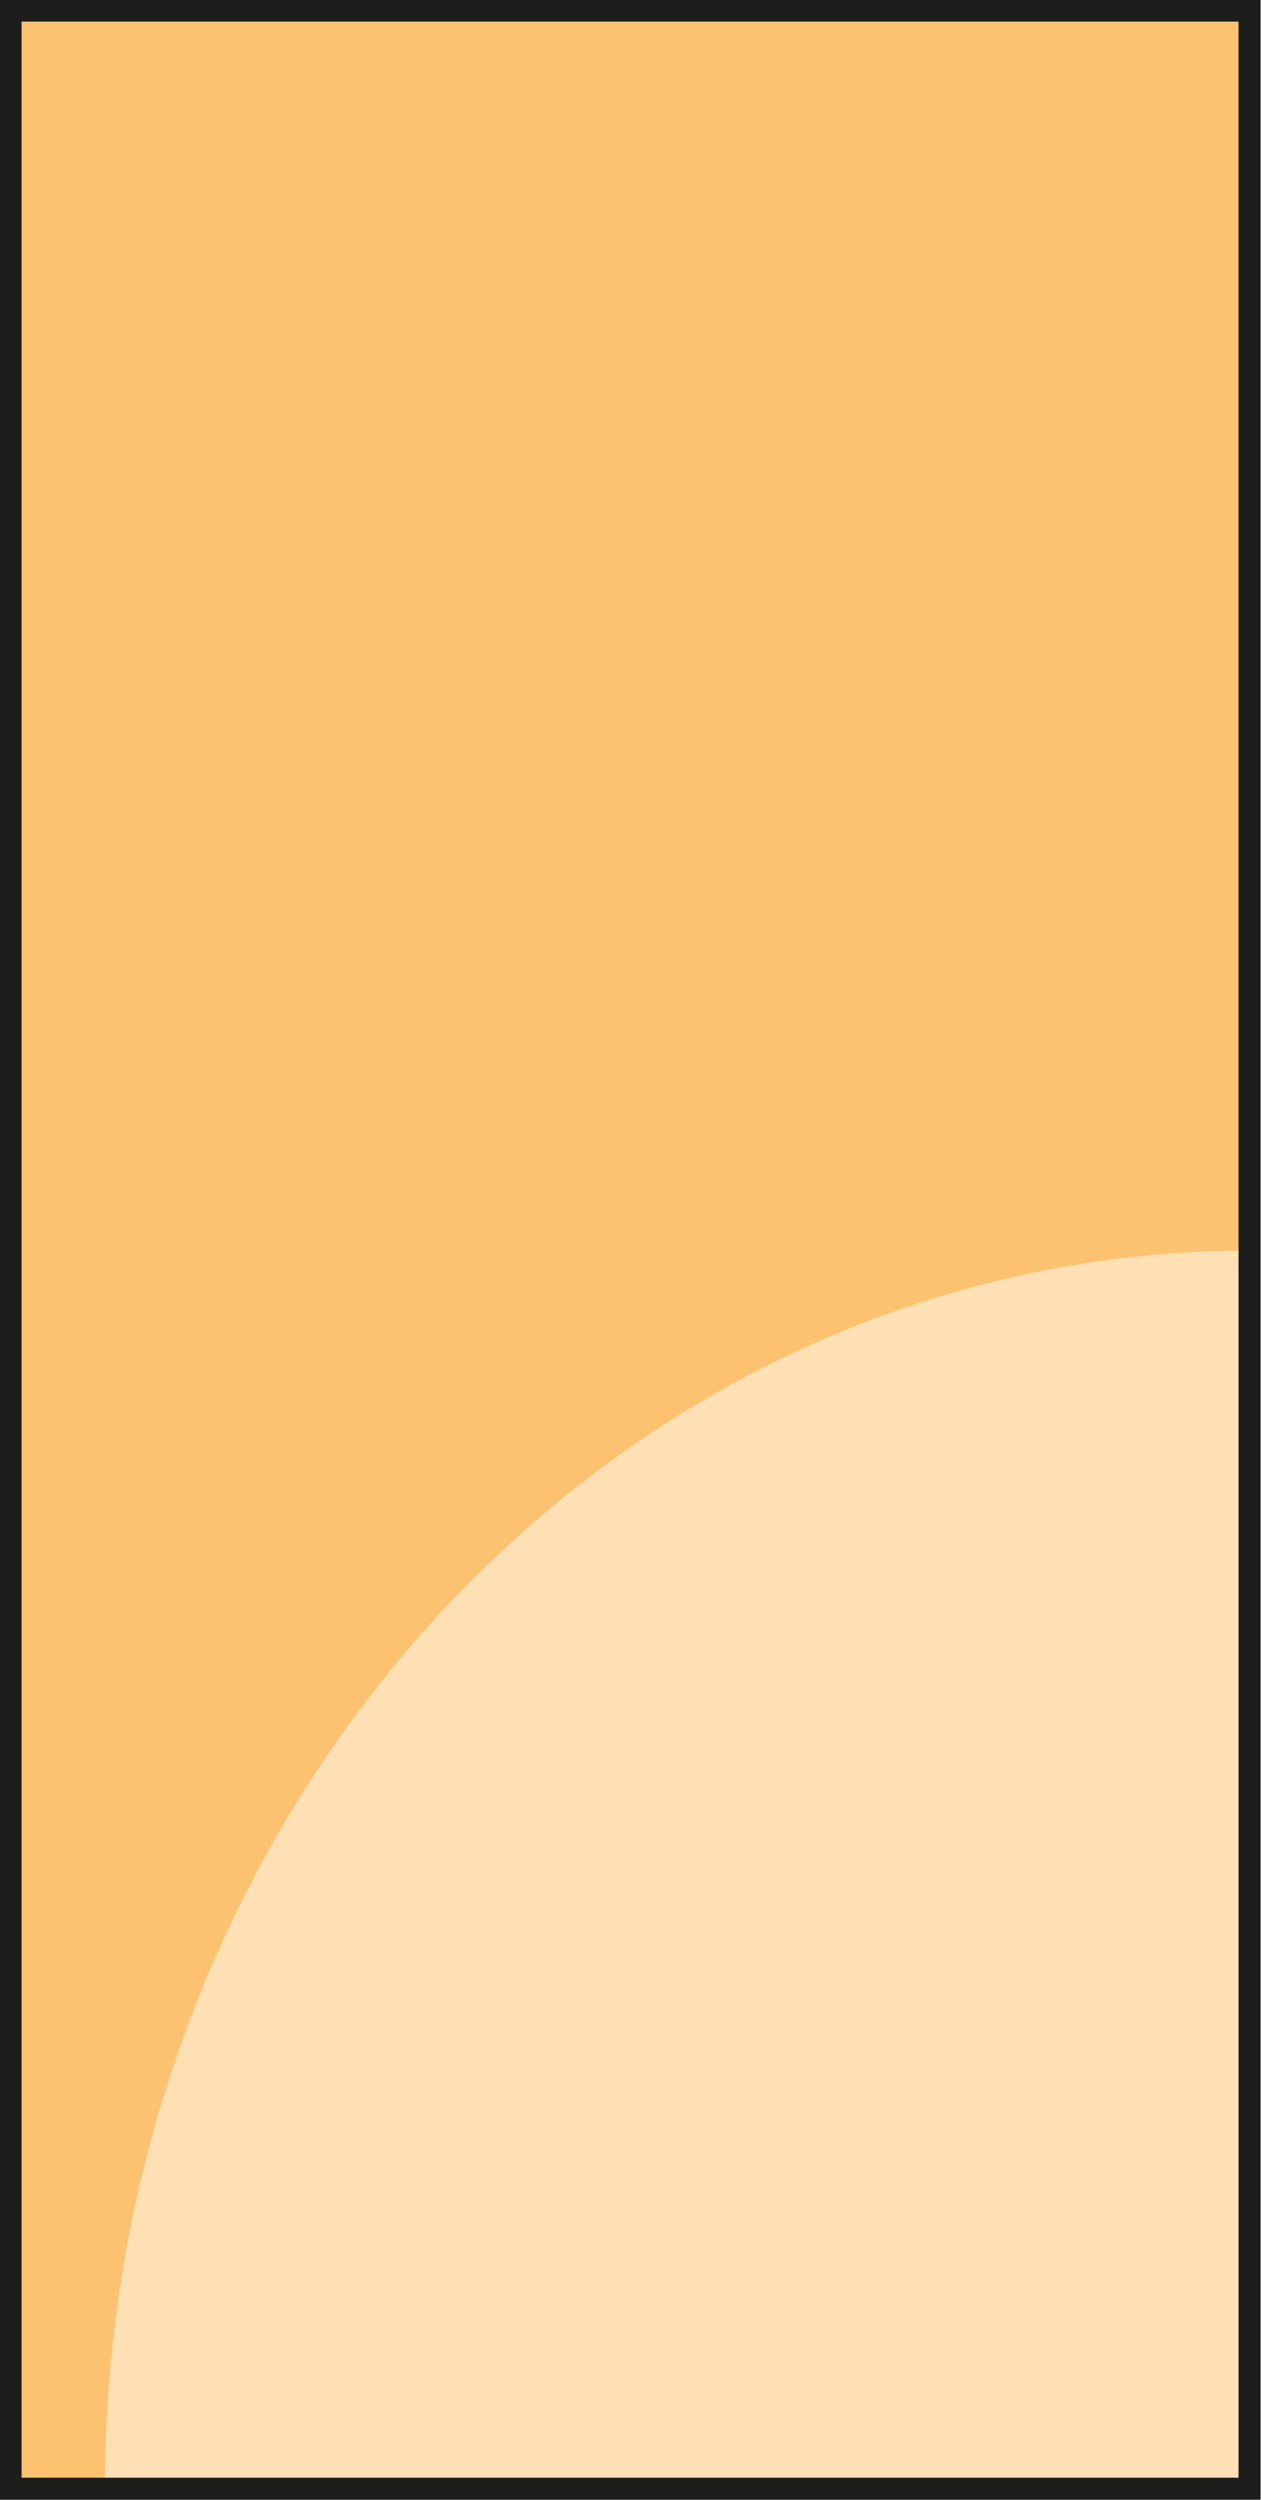 <?xml version="1.0" encoding="UTF-8"?>
<svg id="Layer_2" data-name="Layer 2" xmlns="http://www.w3.org/2000/svg" viewBox="0 0 14.31 28.37">
  <defs>
    <style>
      .cls-1 {
        fill: #fcc26f;
      }

      .cls-1, .cls-2 {
        stroke-width: 0px;
      }

      .cls-3 {
        fill: none;
        stroke: #1d1e1c;
        stroke-miterlimit: 10;
        stroke-width: .25px;
      }

      .cls-2 {
        fill: #ffe0b5;
      }
    </style>
  </defs>
  <g id="Layer_1-2" data-name="Layer 1">
    <g>
      <rect class="cls-1" x=".12" y=".12" width="14.06" height="28.12"/>
      <path class="cls-2" d="M1.19,28.25c0-7.77,5.81-14.06,13-14.06v14.06H1.19Z"/>
      <rect class="cls-3" x=".12" y=".12" width="14.06" height="28.12"/>
    </g>
  </g>
</svg>
